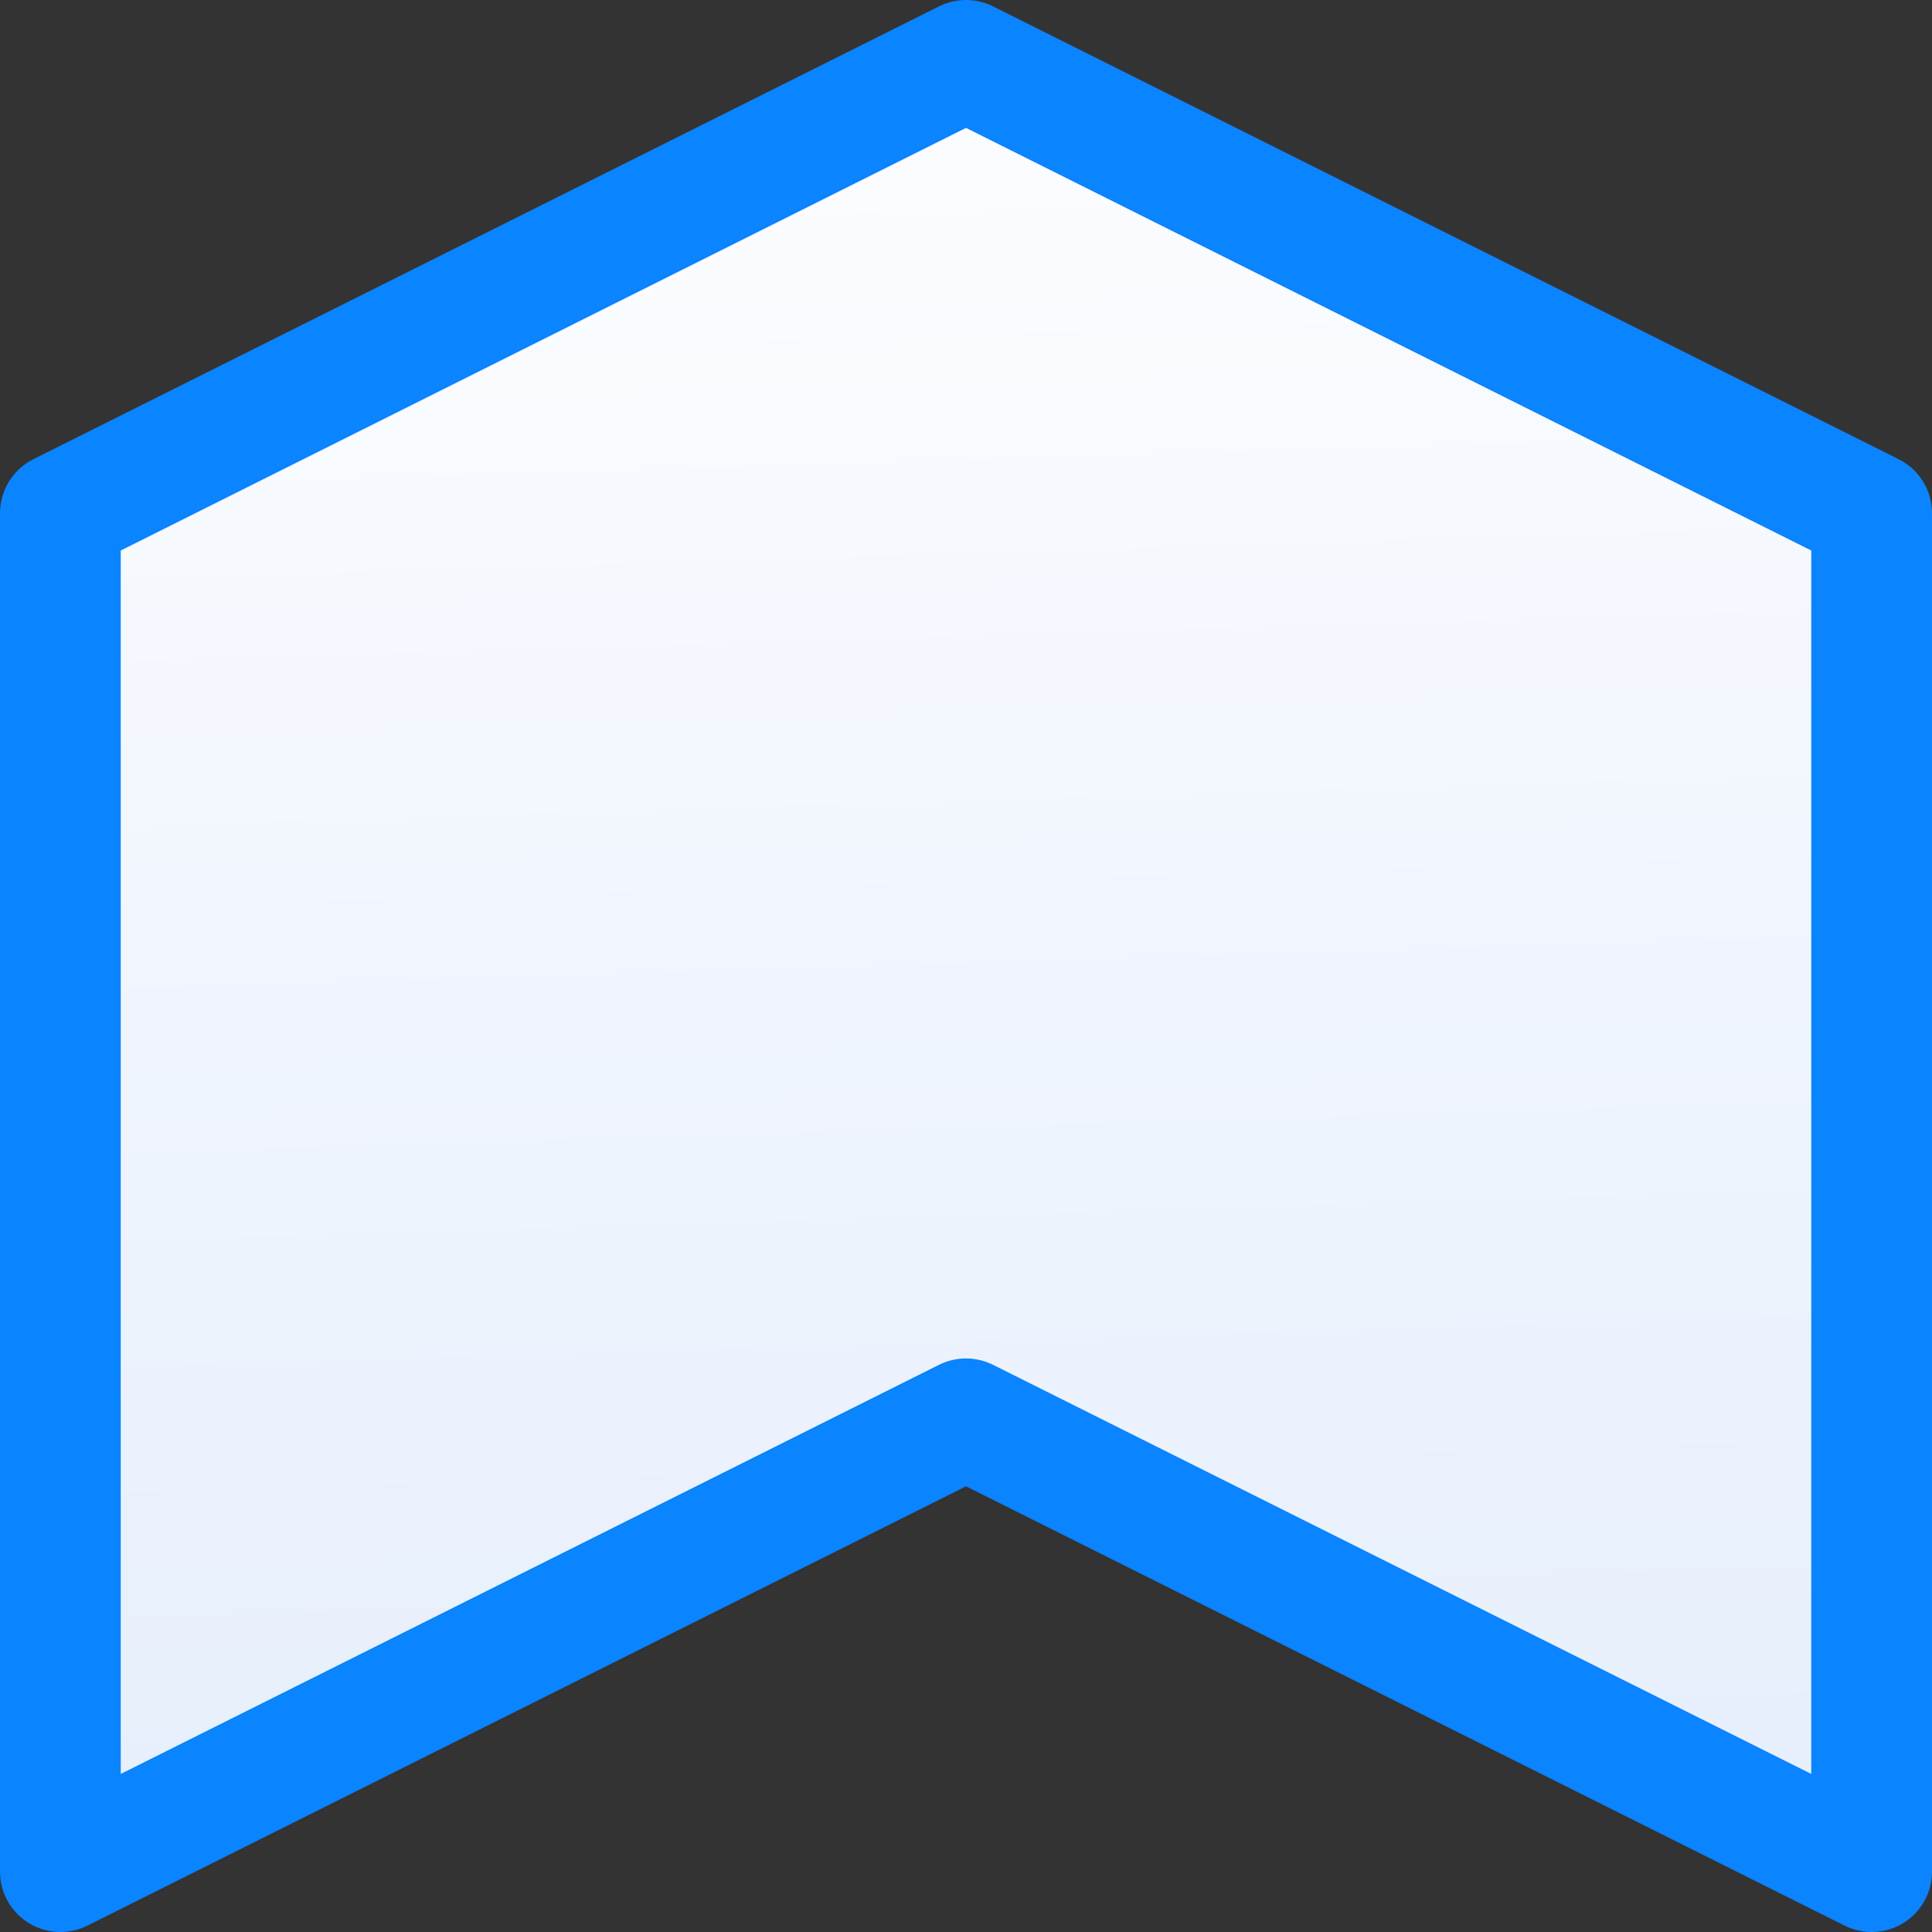 <svg viewBox="0 0 16 16" xmlns="http://www.w3.org/2000/svg" xmlns:xlink="http://www.w3.org/1999/xlink"><rect x="0" y="0" width="16" height="16" fill="#333333" stroke="none"/><linearGradient id="a" gradientTransform="matrix(1 0 0 -1 0 16)" gradientUnits="userSpaceOnUse" x1="7.525" x2="7.051" y1=".203" y2="15.797"><stop offset="0" stop-color="#e5eefc"/><stop offset="1" stop-color="#fcfdff"/></linearGradient>
/&amp;gt;<path d="m15.5 15.5-7.5-3.75-7.5 3.75v-11.25l7.5-3.75 7.5 3.75z" fill="url(#a)" stroke="#0a84ff" stroke-linejoin="round"/></svg>